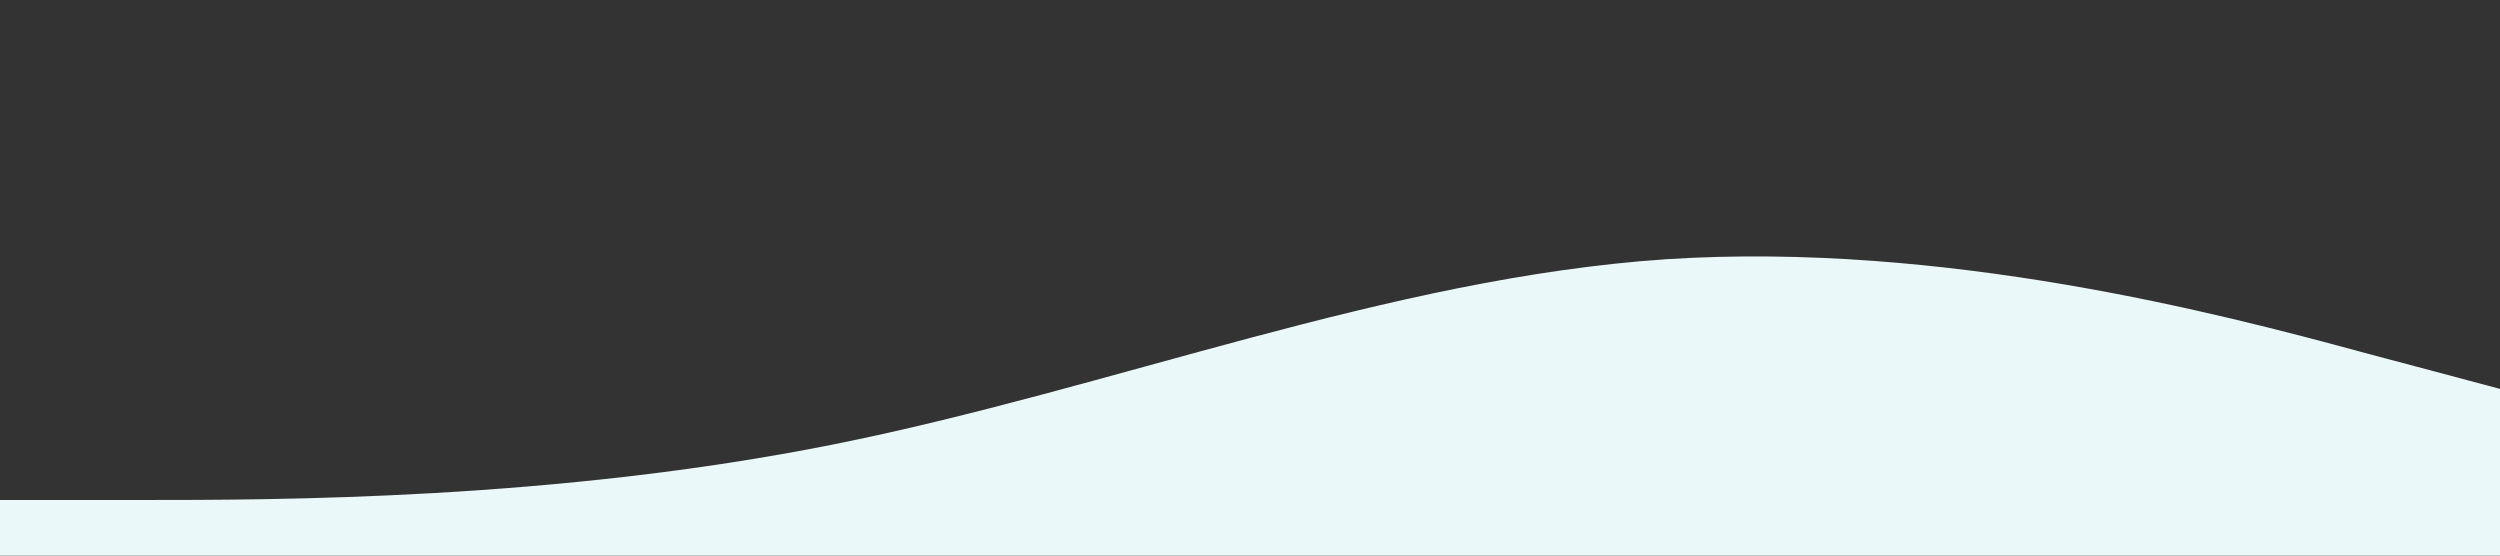 <?xml version="1.0" standalone="no"?>
<svg xmlns="http://www.w3.org/2000/svg" viewBox="0 0 1440 320">
<rect x="0" y="0" width="1440" height="320" fill="#333333" stroke="none"/>
<path fill="#EBF8FA" fill-opacity="1" d="M0,288L80,288C160,288,320,288,480,256C640,224,800,160,960,149.3C1120,139,1280,181,1360,202.7L1440,224L1440,320L1360,320C1280,320,1120,320,960,320C800,320,640,320,480,320C320,320,160,320,80,320L0,320Z"></path></svg>